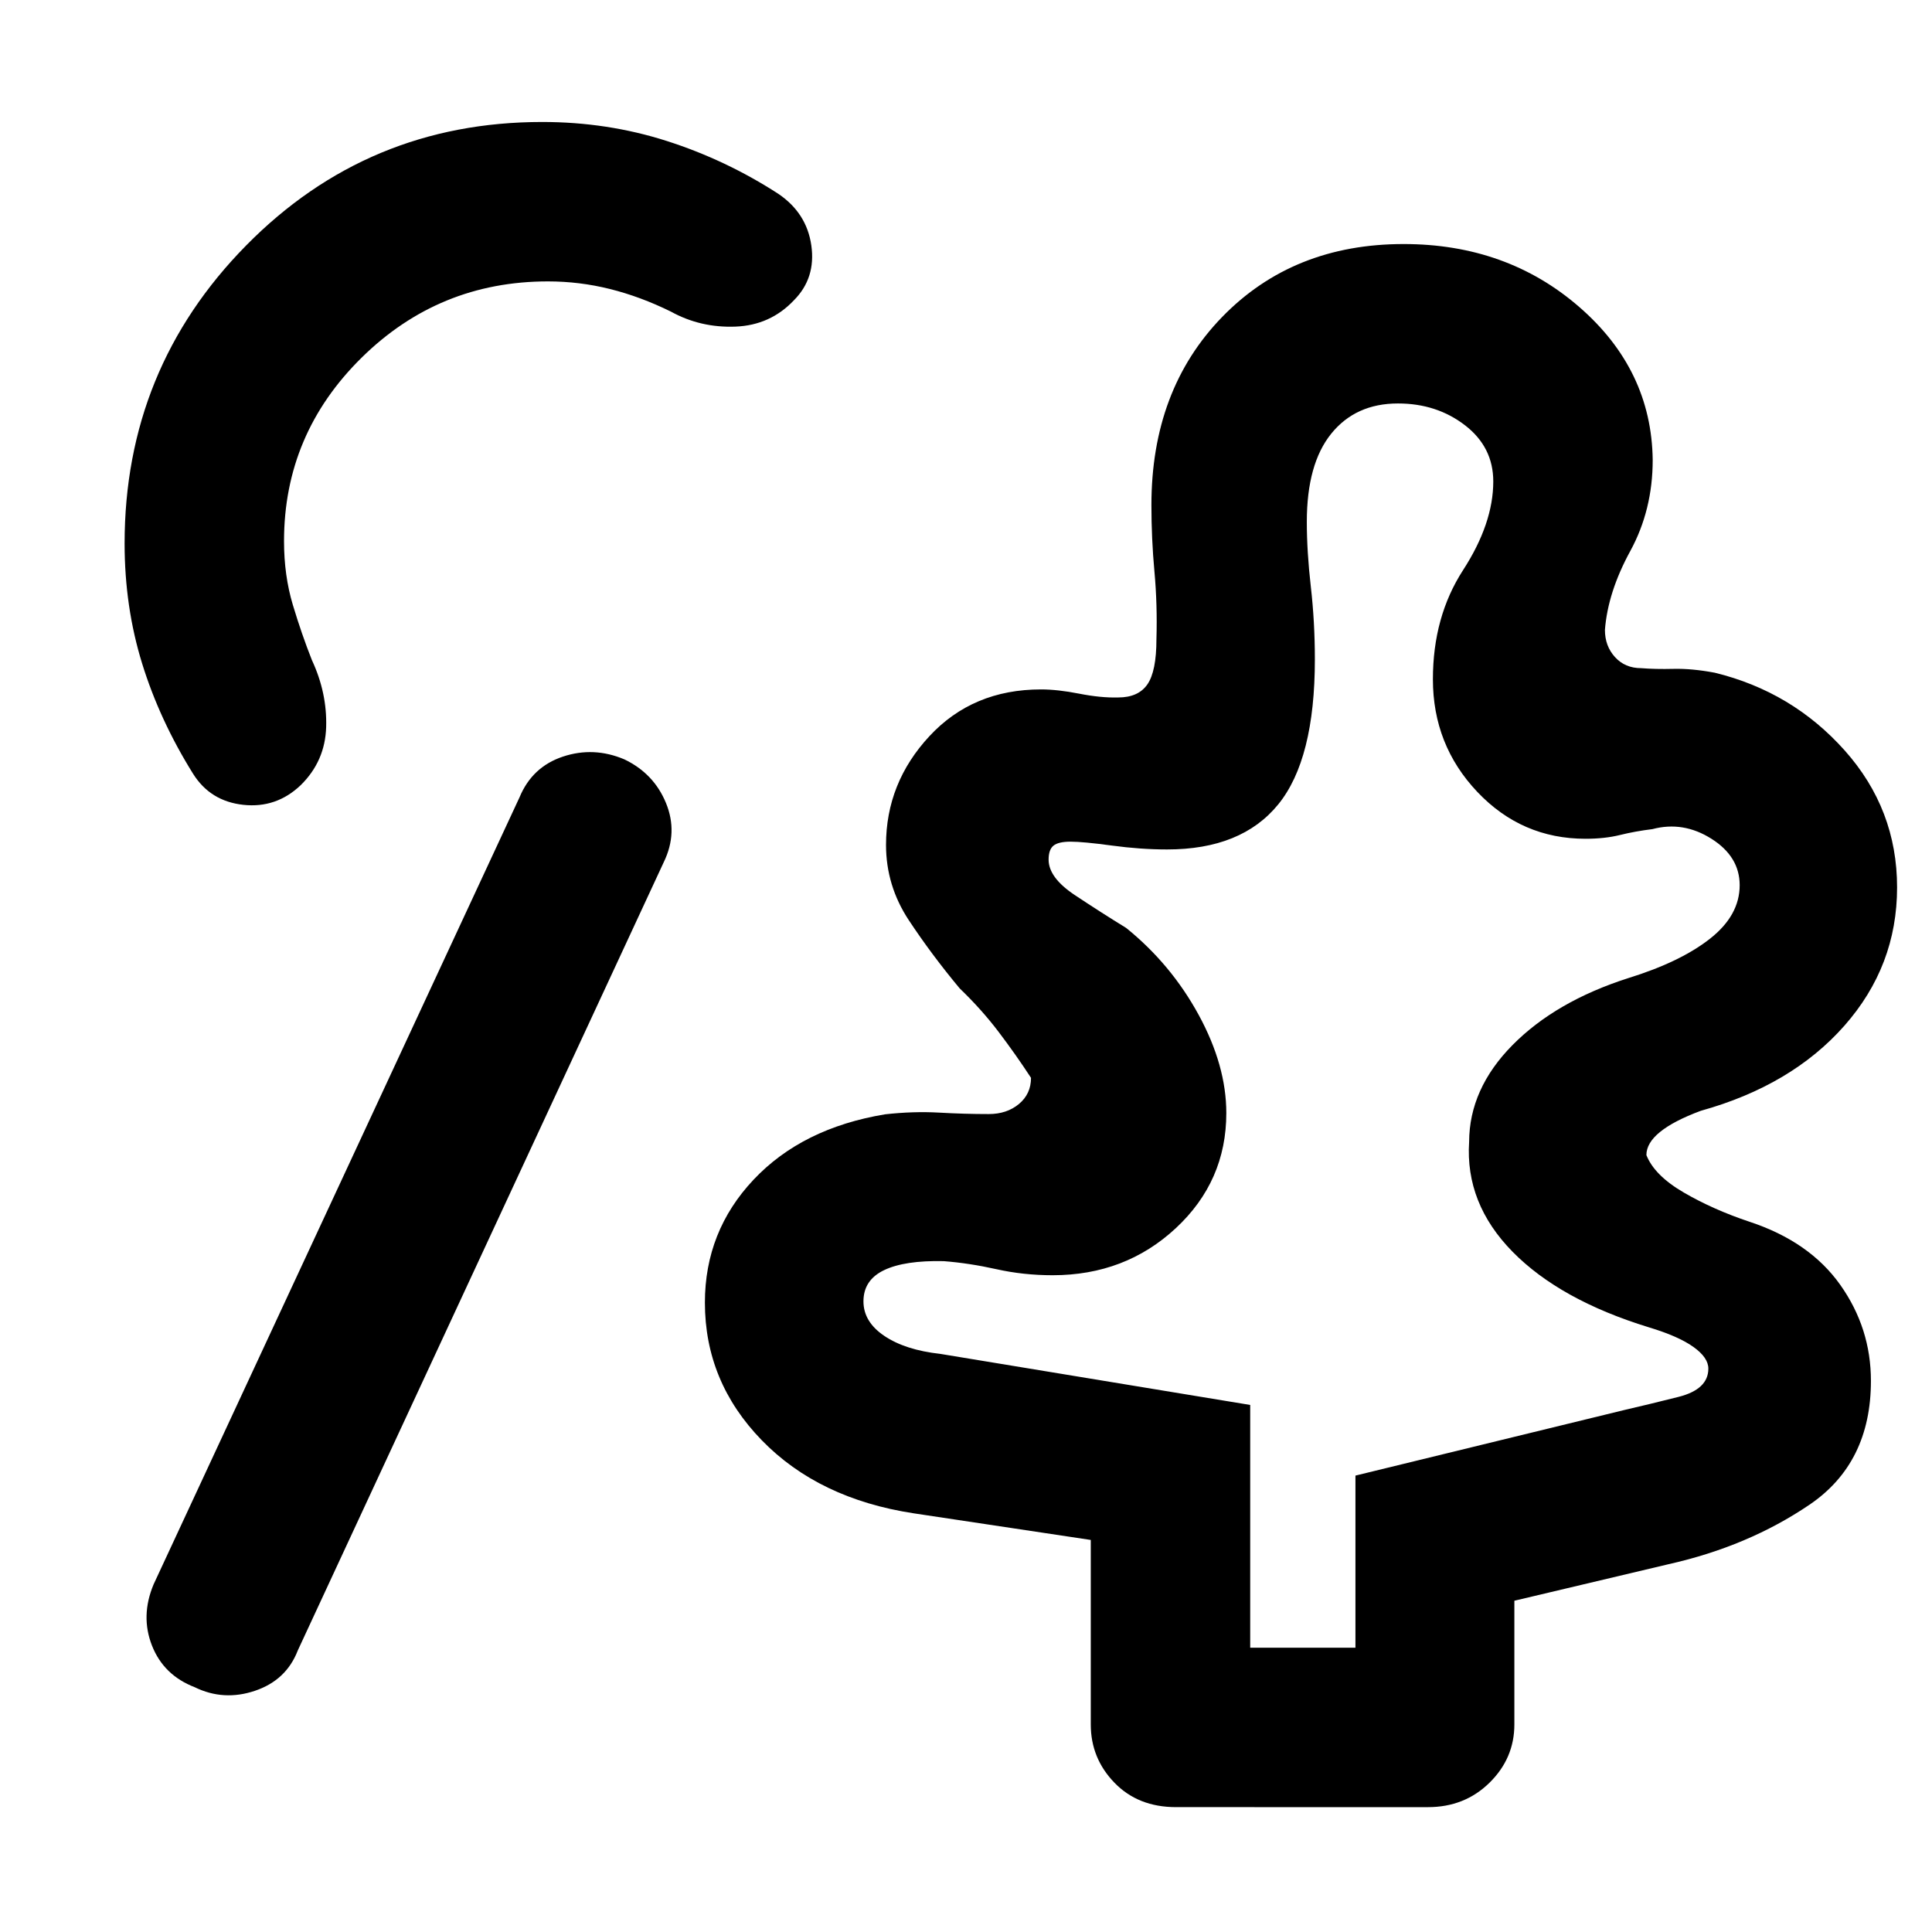 <svg xmlns="http://www.w3.org/2000/svg" height="48" viewBox="0 -960 960 960" width="48"><path d="M621.218-141.261h52.296v-85.524l133.66-32.606q11.998-2.759 26.847-6.5 14.849-3.742 14.849-14.058 0-5.467-7.435-10.781-7.435-5.313-22.174-9.748-44.131-13.565-67.696-37.56Q728-362.034 730-392.609q.079-26.34 21.539-48.083Q773-462.435 809.13-474q25.875-8.006 40.59-19.59 14.715-11.584 14.715-26.557 0-14.201-14.022-23.07-14.022-8.87-29.326-4.798-8.565 1.051-16.13 2.924-7.566 1.874-17.131 1.874-31.696 0-53.761-23.299T712-622.484q0-31.058 15-54.244 15-23.185 15-44.04 0-17.092-14.059-27.923-14.059-10.83-33.301-10.83-21.031 0-33.161 15.021-12.131 15.021-12.131 43.785 0 14.802 2 32.302t2 36.065q0 49.696-18.217 72.066-18.218 22.369-55.197 22.369-13.182 0-27.449-1.935-14.267-1.934-20.55-1.934-5.973 0-8.432 1.951-2.459 1.951-2.459 6.983 0 8.935 13 17.587t25.542 16.345q22.327 18.046 36.045 43.235 13.717 25.188 13.717 48.754 0 33.884-25.13 57.232-25.131 23.347-61.156 23.347-14.504 0-27.935-3t-26.199-4q-19.363-.434-29.623 4.471-10.261 4.905-10.261 15.515 0 10.175 10.386 17.173 10.387 6.999 27.831 8.928l153.957 25.366v120.634Zm-524.46 19.627q-15.44-5.953-21.23-20.66-5.789-14.706.776-30.402l181.87-391.174q6.271-15.096 21.549-20.178 15.277-5.082 30.504 1.365 14.661 7.012 20.696 21.695 6.034 14.684-1.097 29.379L147.957-139.87q-5.709 14.767-21.273 20.014t-29.926-1.778Zm487.612 59.59q-18.859 0-30.615-12.138Q542-86.32 542-103.13v-91.678l-88-13.235q-47.191-7.212-75.465-36.296t-28.274-68.4q0-35.414 24.174-61.076 24.174-25.663 65.347-32.489 14.131-1.566 26.761-.848 12.631.717 24.761.717 9 0 15-5t6-13q-7.565-11.565-16.065-22.782-8.5-11.218-19.369-21.653-13.936-16.715-25.273-33.87-11.336-17.156-11.336-37.434 0-30.801 21.565-54.031t55.45-23.23q8.246 0 18.99 2.116 10.743 2.116 19.359 1.884 10 0 14.5-6.5t4.5-22.5q.505-17.186-.995-33.57t-1.5-33.027q0-57.316 35.196-93.511 35.196-36.196 90.137-36.196 51.219 0 87.204 31.219 35.985 31.219 36.551 76.042 0 24.869-11.152 45.304-11.153 20.435-12.587 39.174 0 8 5 13.5t13 5.5q7 .565 16.088.348 9.088-.218 20.477 1.913 38.485 9.391 64.547 38.6 26.061 29.209 26.061 68.096 0 39.066-26.217 68.75-26.217 29.684-71.348 42.25-13.435 5-20.217 10.5-6.783 5.5-6.783 11.5 4 10.13 18.631 18.63 14.63 8.5 32.63 14.5 29.87 9.87 45.087 31.37 15.217 21.5 15.217 47.684 0 40.816-30.521 61.533-30.522 20.717-70.13 29.587l-76.522 18.13v61.479q0 16.81-12.349 28.948-12.348 12.139-30.586 12.139H584.37ZM149.435-569.87q-12.131 11.566-28.544 9.783-16.413-1.783-24.978-15.478-16.566-26.565-25.283-54.71-8.717-28.145-8.717-59.693 0-86.735 60.408-148.079 60.409-61.344 147.116-61.344 32.351 0 61.806 9.419 29.454 9.42 55.496 26.276 14.131 9.566 16.413 25.707 2.283 16.142-8.606 27.144-11.763 12.476-29.124 13.139-17.361.663-32.074-7.468-15.106-7.435-30.249-11.217-15.144-3.783-30.82-3.783-54.153 0-92.651 37.954t-38.498 91.123q0 17.084 4.386 31.677 4.385 14.594 9.484 27.463 7.565 16.24 7.065 33.199t-12.63 28.888Zm498.087 177.261Z"/></svg>